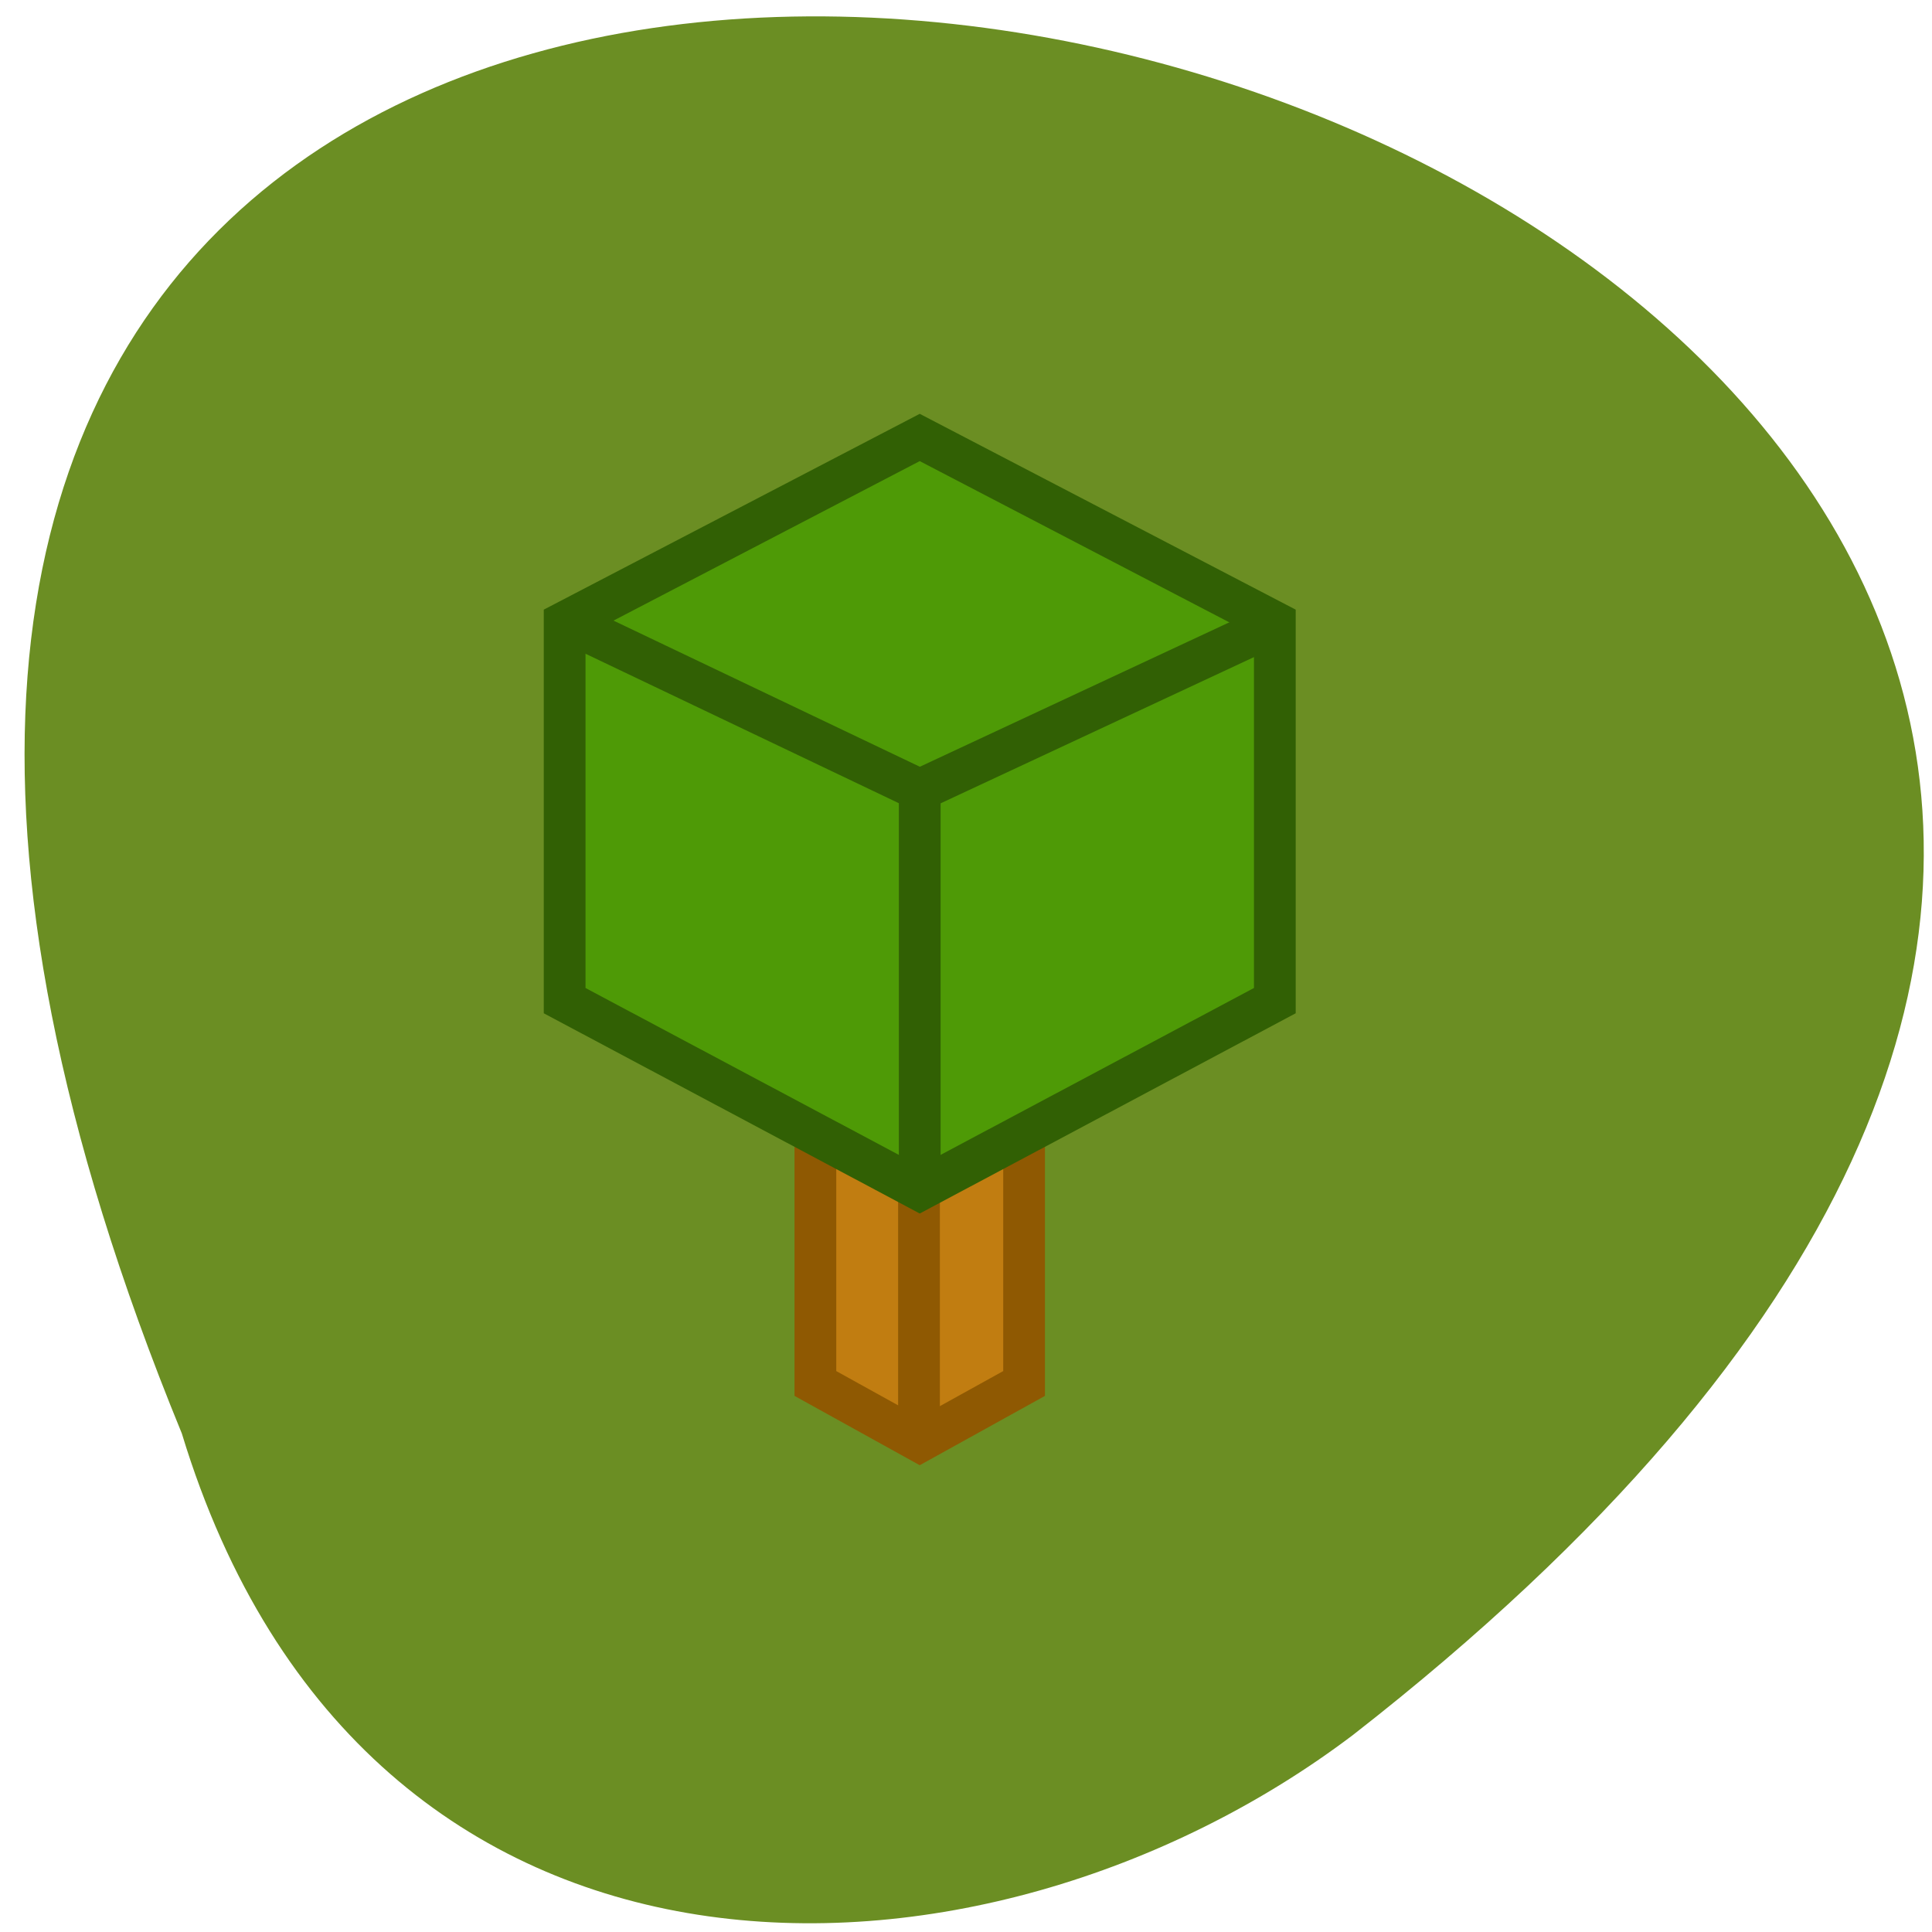 <svg xmlns="http://www.w3.org/2000/svg" viewBox="0 0 256 256"><defs><clipPath><path transform="matrix(15.333 0 0 11.5 415 -125.5)" d="m -24 13 c 0 1.105 -0.672 2 -1.5 2 -0.828 0 -1.5 -0.895 -1.5 -2 0 -1.105 0.672 -2 1.5 -2 0.828 0 1.5 0.895 1.5 2 z"/></clipPath></defs><g transform="matrix(1 0 0 0.987 2.171 2.171)"><path d="m 21.925 190.25 c -133.36 -329.42 427.53 -174.65 155.17 40.478 -48.864 37.47 -130.91 40.36 -155.17 -40.478 z" fill="#6b8e23" color="#000"/><g transform="matrix(19.613 0 0 19.991 -13.14 -9)"><g stroke="#8f5902"><path d="M 6.068,9.631 6.773,10.019 7.478,9.631 V 7.303 L 6.773,6.915 6.068,7.303 v 2.328 z" fill="#c17d11" stroke-linecap="round" stroke-width="0.282"/><path d="M 24,35 V 25 z" transform="scale(0.282)" fill="#8f5902"/></g><g stroke="#316004" stroke-width="0.282"><path d="M 4.374,7.06 6.773,8.33 9.172,7.06 V 4.52 L 6.773,3.278 4.374,4.52 z" fill="#4e9a06" stroke-linecap="round"/><path d="M 6.773,8.326 V 5.645 L 9.207,4.516 6.773,5.645 4.392,4.516 6.773,5.645 z" fill="#316004"/></g></g></g></svg>